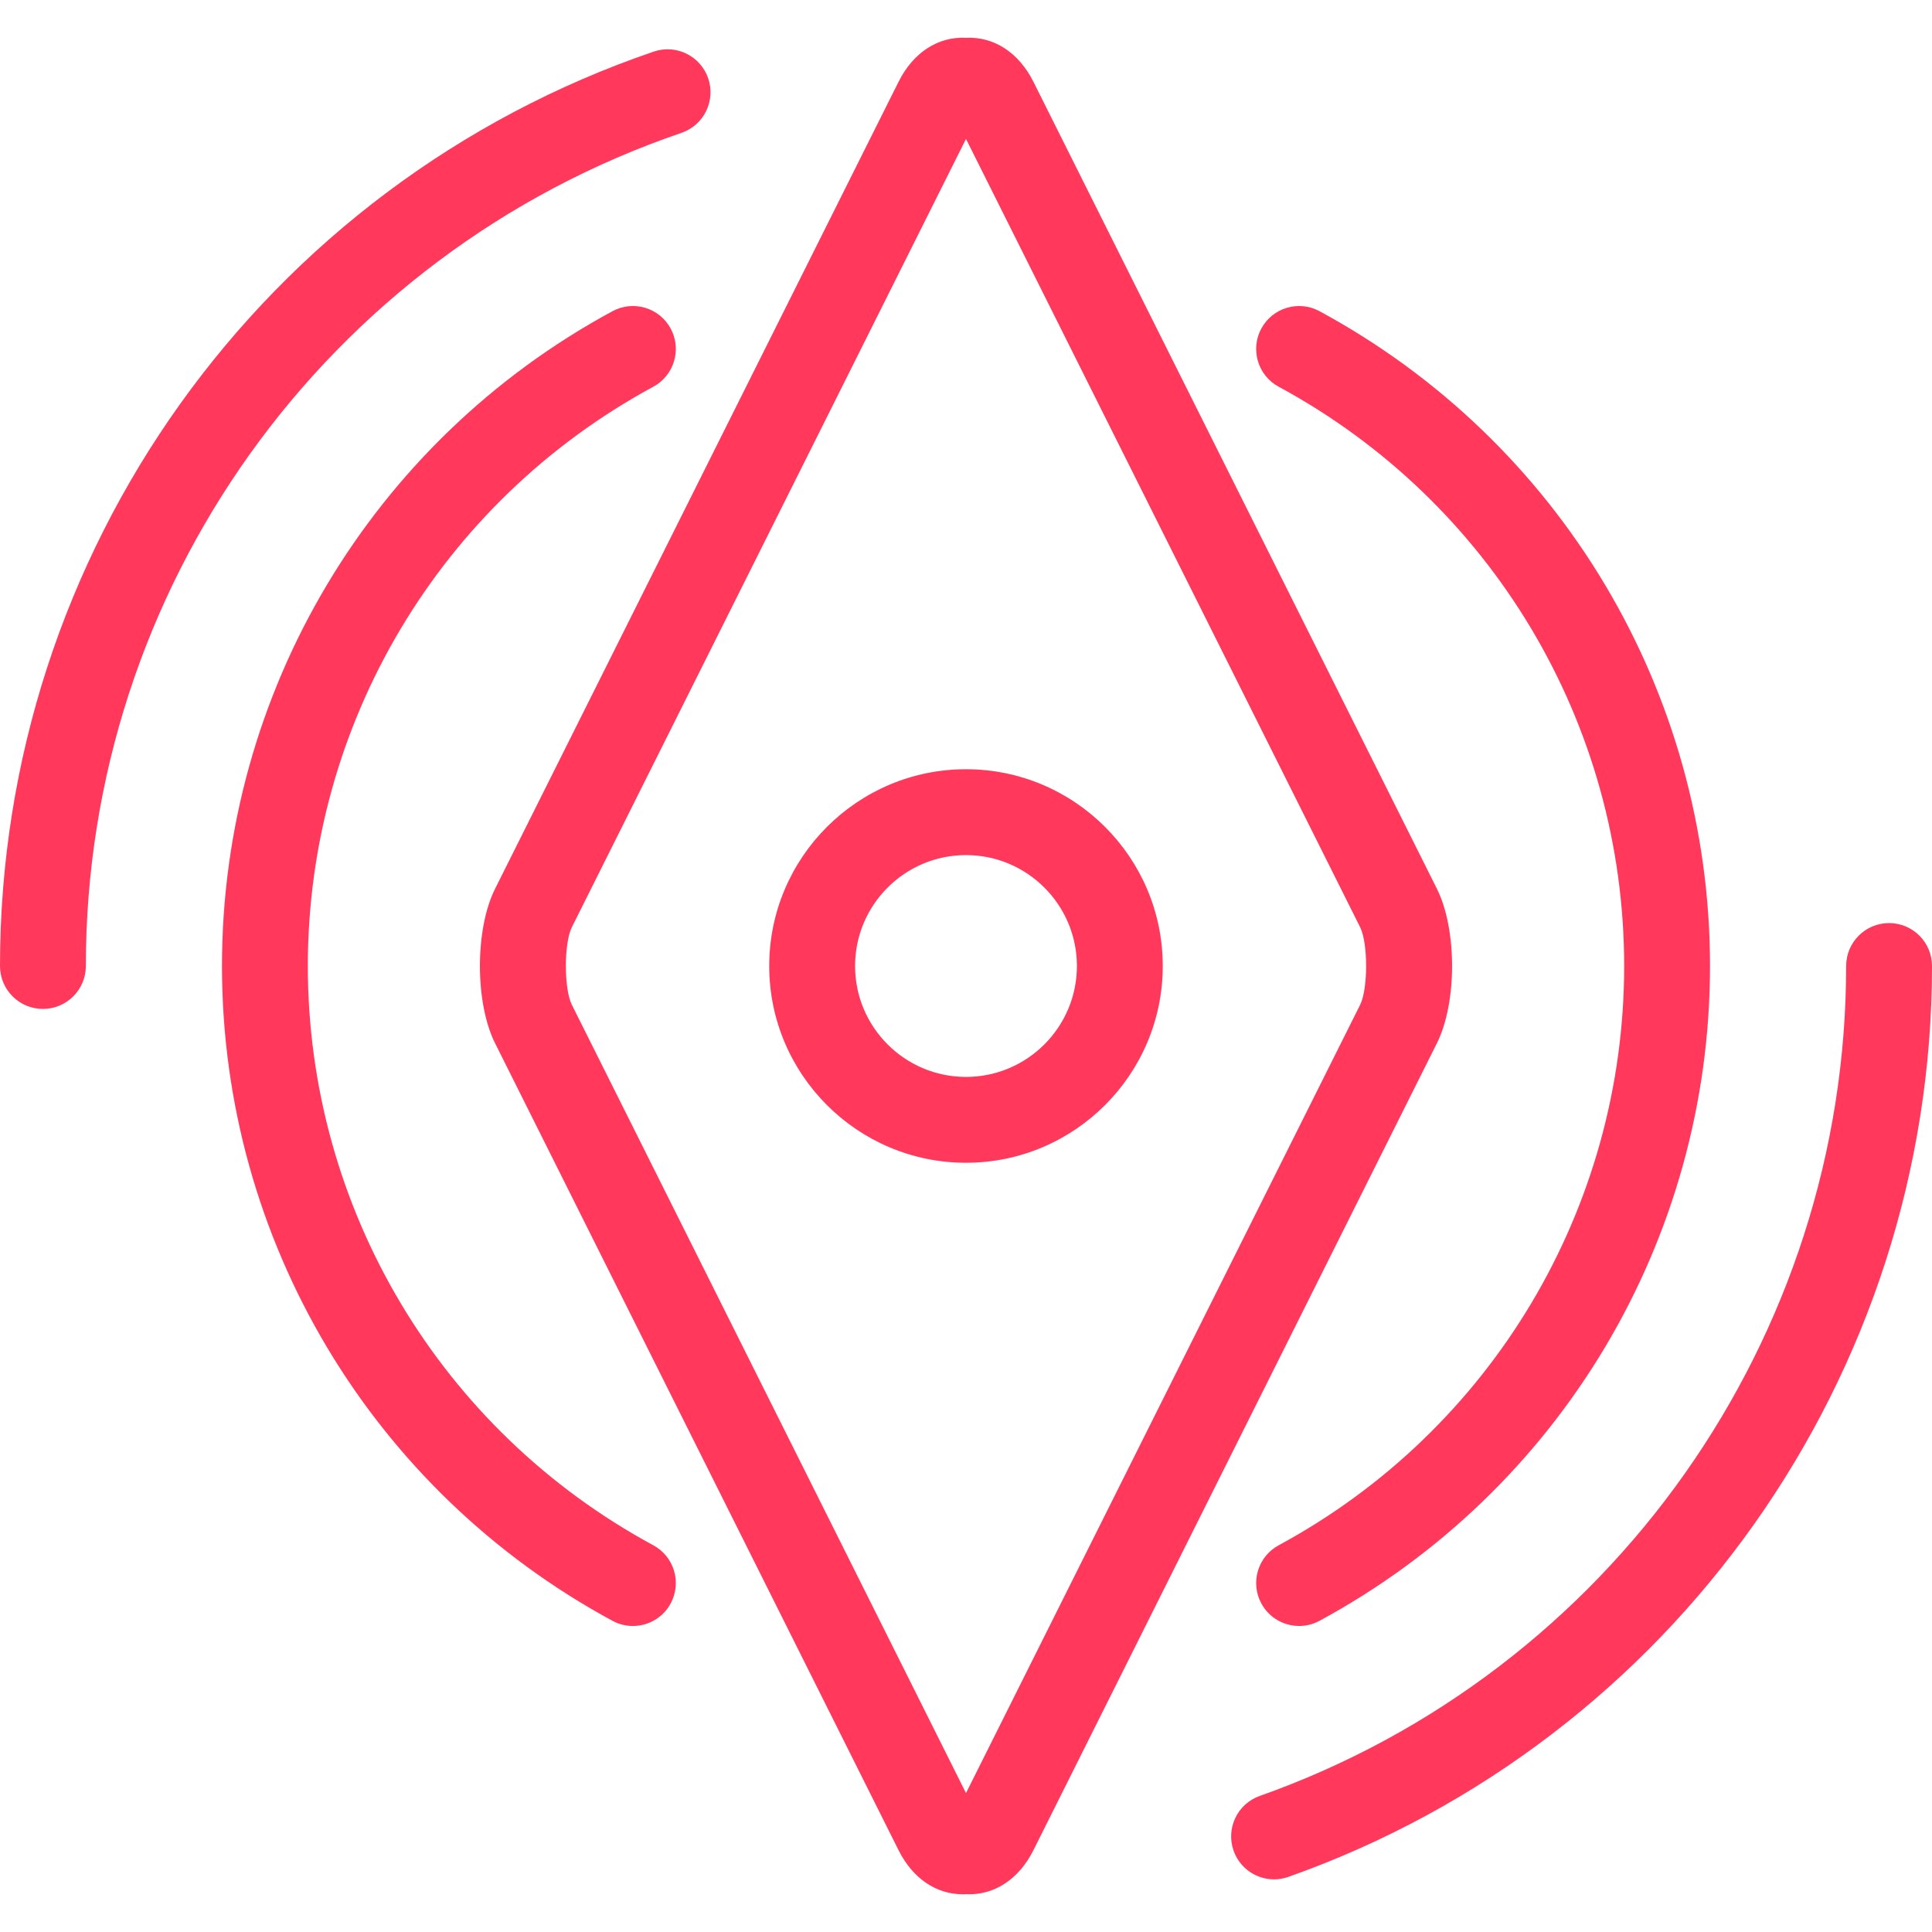 <?xml version="1.0" encoding="iso-8859-1"?>
<!-- Uploaded to: SVG Repo, www.svgrepo.com, Generator: SVG Repo Mixer Tools -->
<!DOCTYPE svg PUBLIC "-//W3C//DTD SVG 1.1//EN" "http://www.w3.org/Graphics/SVG/1.1/DTD/svg11.dtd">
<svg fill="#ff385c" height="800px" width="800px" version="1.1" id="Capa_1" xmlns="http://www.w3.org/2000/svg" xmlns:xlink="http://www.w3.org/1999/xlink" 
	 viewBox="0 0 405.063 405.063" xml:space="preserve" >
<path id="XMLID_569_" d="M301.266,186.348L216.661,17.135c-3.063-6.12-8.283-9.497-14.131-9.206
	c-5.852-0.308-11.071,3.086-14.129,9.207l-84.605,169.211c-4.235,8.471-4.235,23.9,0,32.371L188.4,387.929
	c2.939,5.88,7.872,9.224,13.439,9.224c0.229,0,0.459-0.005,0.69-0.017c5.845,0.291,11.069-3.085,14.131-9.207l84.604-169.211
	C305.501,210.247,305.501,194.817,301.266,186.348z M285.166,210.668L202.531,375.94l-82.636-165.273
	c-1.673-3.345-1.673-12.925,0-16.27l82.636-165.272l82.635,165.272C286.839,197.742,286.839,207.322,285.166,210.668z
	 M140.611,336.185c-1.628,3.011-4.726,4.72-7.924,4.72c-1.446,0-2.913-0.35-4.274-1.086
	c-50.502-27.319-81.874-79.925-81.874-137.286S77.911,92.565,128.413,65.246c4.372-2.365,9.833-0.738,12.198,3.634
	s0.738,9.833-3.634,12.198c-44.682,24.171-72.438,70.71-72.438,121.454s27.757,97.283,72.438,121.454
	C141.349,326.352,142.976,331.812,140.611,336.185z M18,202.532c0,4.971-4.029,9-9,9s-9-4.029-9-9
	C0,115.852,55.08,38.81,137.059,10.82c4.702-1.608,9.818,0.905,11.425,5.609c1.606,4.704-0.905,9.819-5.609,11.426
	C68.184,53.356,18,123.554,18,202.532z M264.451,68.88c2.365-4.372,7.825-5.999,12.198-3.634
	c50.501,27.319,81.873,79.924,81.873,137.286s-31.372,109.967-81.873,137.286c-1.361,0.736-2.828,1.086-4.274,1.086
	c-3.198,0-6.295-1.709-7.924-4.72c-2.365-4.372-0.738-9.833,3.634-12.198c44.681-24.171,72.438-70.709,72.438-121.454
	s-27.757-97.283-72.438-121.454C263.713,78.713,262.086,73.252,264.451,68.88z M202.53,161.277
	c-22.749,0-41.255,18.507-41.255,41.255s18.507,41.255,41.255,41.255c22.748,0,41.255-18.507,41.255-41.255
	S225.278,161.277,202.53,161.277z M202.53,225.787c-12.823,0-23.255-10.432-23.255-23.255s10.432-23.255,23.255-23.255
	s23.255,10.432,23.255,23.255S215.354,225.787,202.53,225.787z M405.063,202.532c0,85.661-54.228,162.407-134.938,190.974
	c-0.993,0.352-2.007,0.519-3.003,0.519c-3.706,0-7.177-2.307-8.484-6c-1.658-4.686,0.796-9.829,5.481-11.487
	c73.537-26.027,122.944-95.954,122.944-174.005c0-4.971,4.029-9,9-9S405.063,197.561,405.063,202.532z"/>
</svg>
